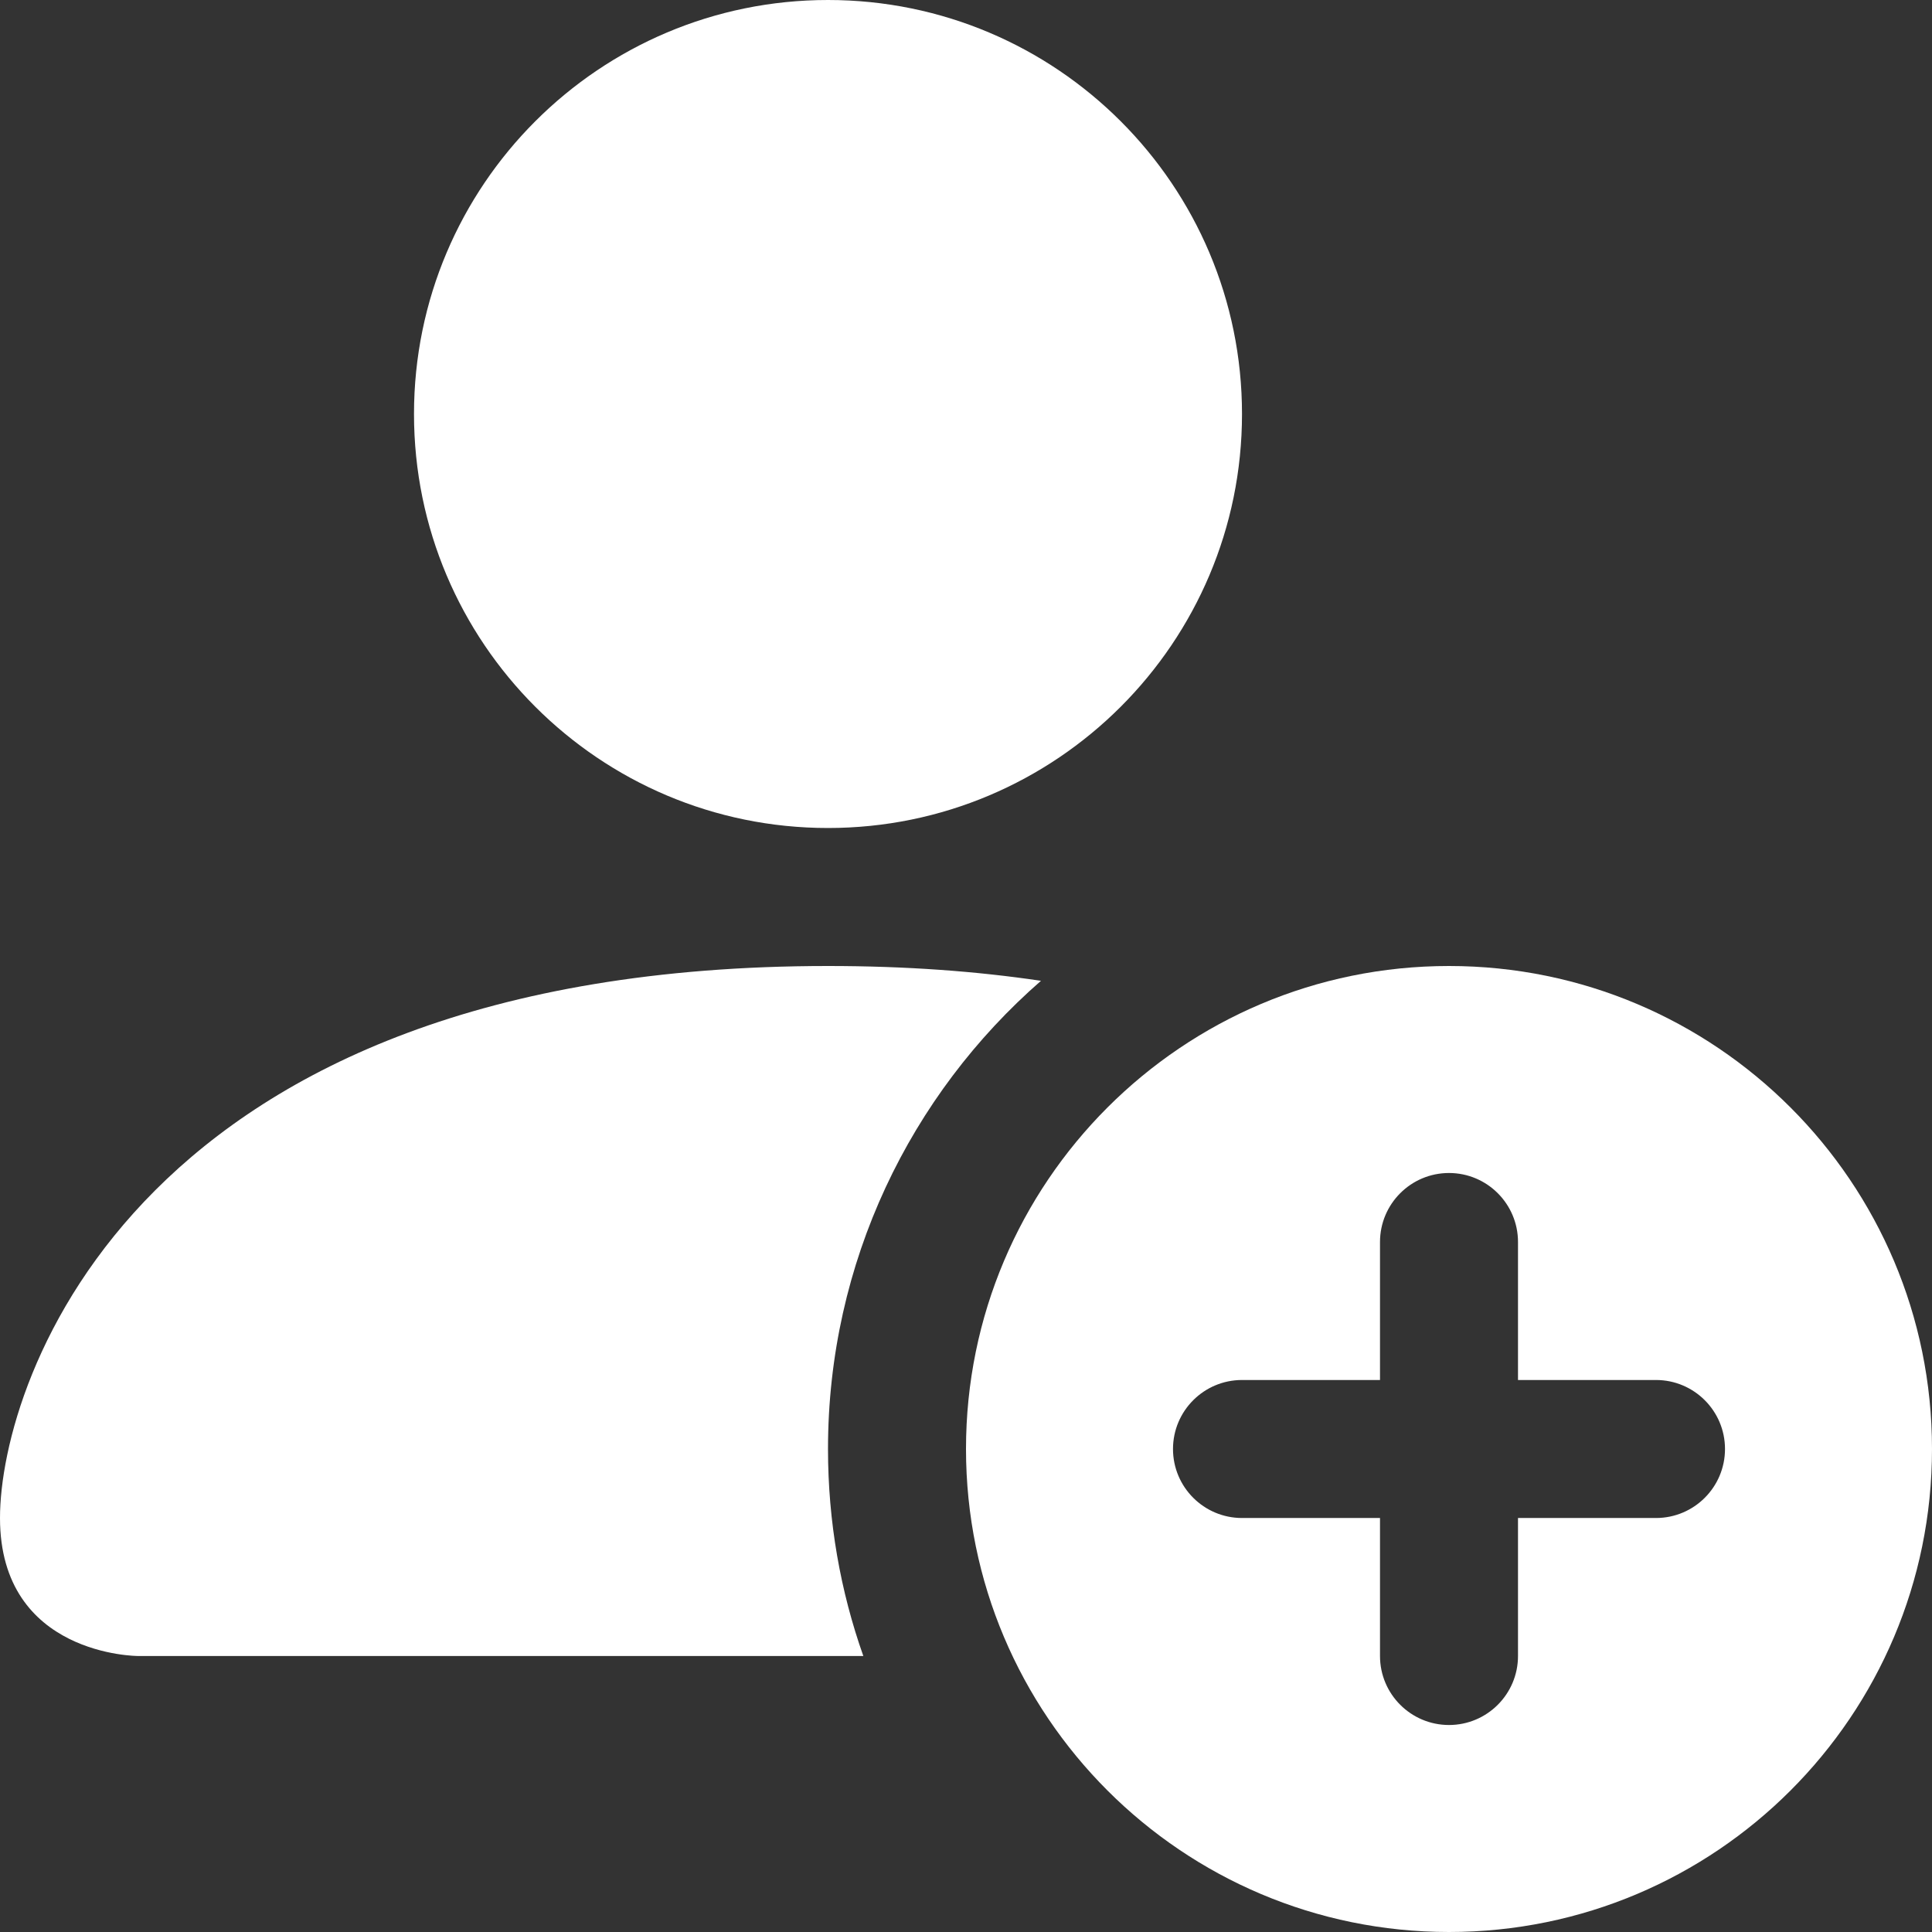<svg width="21" height="21" viewBox="0 0 21 21" fill="none" xmlns="http://www.w3.org/2000/svg">
<rect x="0" y="0" width="21" height="21" fill="#333333" stroke="none"/>
<path d="M15.75 21C18.649 21 21 18.649 21 15.75C21 12.851 18.649 10.5 15.75 10.5C12.851 10.5 10.5 12.851 10.5 15.75C10.5 18.649 12.851 21 15.75 21ZM16.5 13.5V15H18C18.414 15 18.75 15.336 18.75 15.75C18.75 16.164 18.414 16.5 18 16.5H16.5V18C16.5 18.414 16.164 18.75 15.75 18.75C15.336 18.75 15 18.414 15 18V16.5H13.5C13.086 16.5 12.75 16.164 12.75 15.75C12.75 15.336 13.086 15 13.5 15H15V13.5C15 13.086 15.336 12.75 15.75 12.75C16.164 12.75 16.5 13.086 16.5 13.5Z" fill="white"/>
<path d="M13.5 4.5C13.5 6.985 11.485 9 9 9C6.515 9 4.5 6.985 4.5 4.5C4.5 2.015 6.515 0 9 0C11.485 0 13.5 2.015 13.5 4.5Z" fill="white"/>
<path d="M0 16.5C0 18 1.5 18 1.5 18H9.384C9.135 17.296 9 16.539 9 15.75C9 13.72 9.897 11.898 11.315 10.661C10.616 10.557 9.846 10.5 9 10.5C1.5 10.5 0 15 0 16.5Z" fill="white"/>
</svg>
